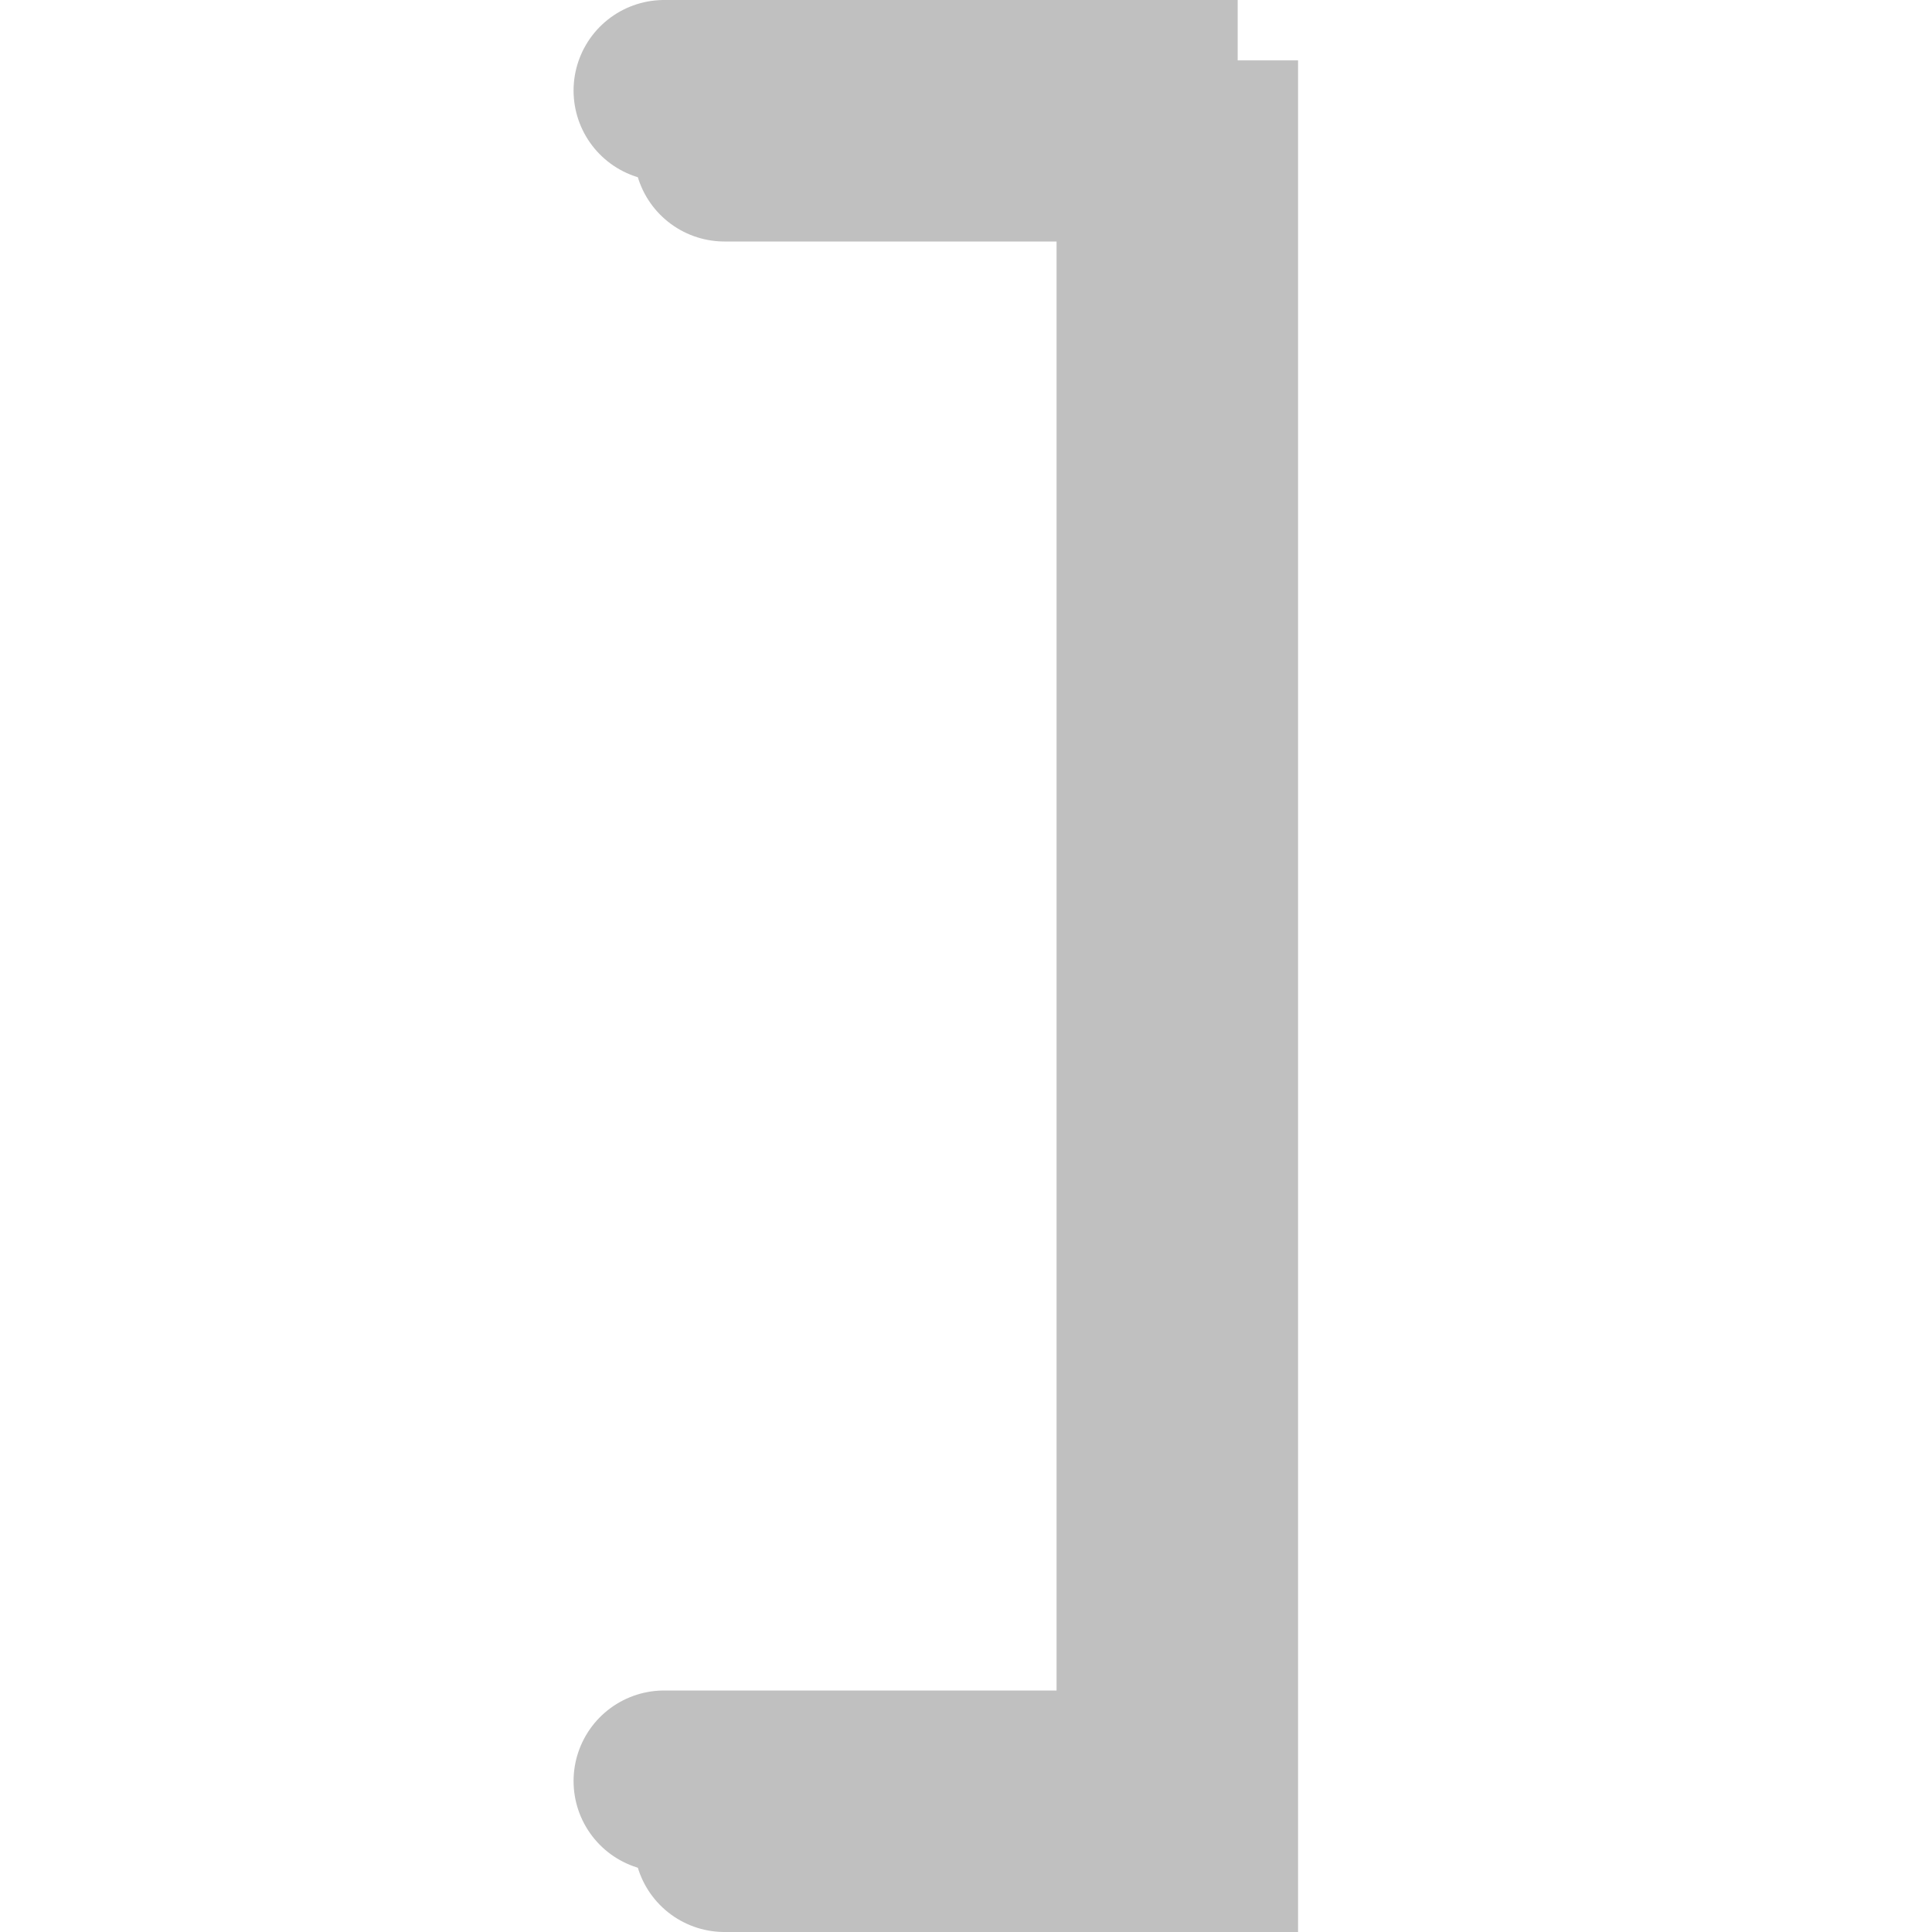 <?xml version="1.0" encoding="UTF-8"?>
<svg xmlns="http://www.w3.org/2000/svg" xmlns:xlink="http://www.w3.org/1999/xlink" width="32pt" height="32pt" viewBox="0 0 32 32" version="1.1">
<g id="surface8202">
<path style="fill:none;stroke-width:3;stroke-linecap:round;stroke-linejoin:miter;stroke:rgb(75.294%,75.294%,75.294%);stroke-opacity:1;stroke-miterlimit:10;" d="M 12 2.5 L 20 2.5 L 20 30.5 L 12 30.5 "/>
<path style="fill:none;stroke-width:3;stroke-linecap:round;stroke-linejoin:miter;stroke:rgb(75.294%,75.294%,75.294%);stroke-opacity:1;stroke-miterlimit:10;" d="M 12 2.5 L 20 2.5 L 20 30.5 L 12 30.5 " transform="matrix(1,0,0,1,-1,-1)"/>
</g>
</svg>
